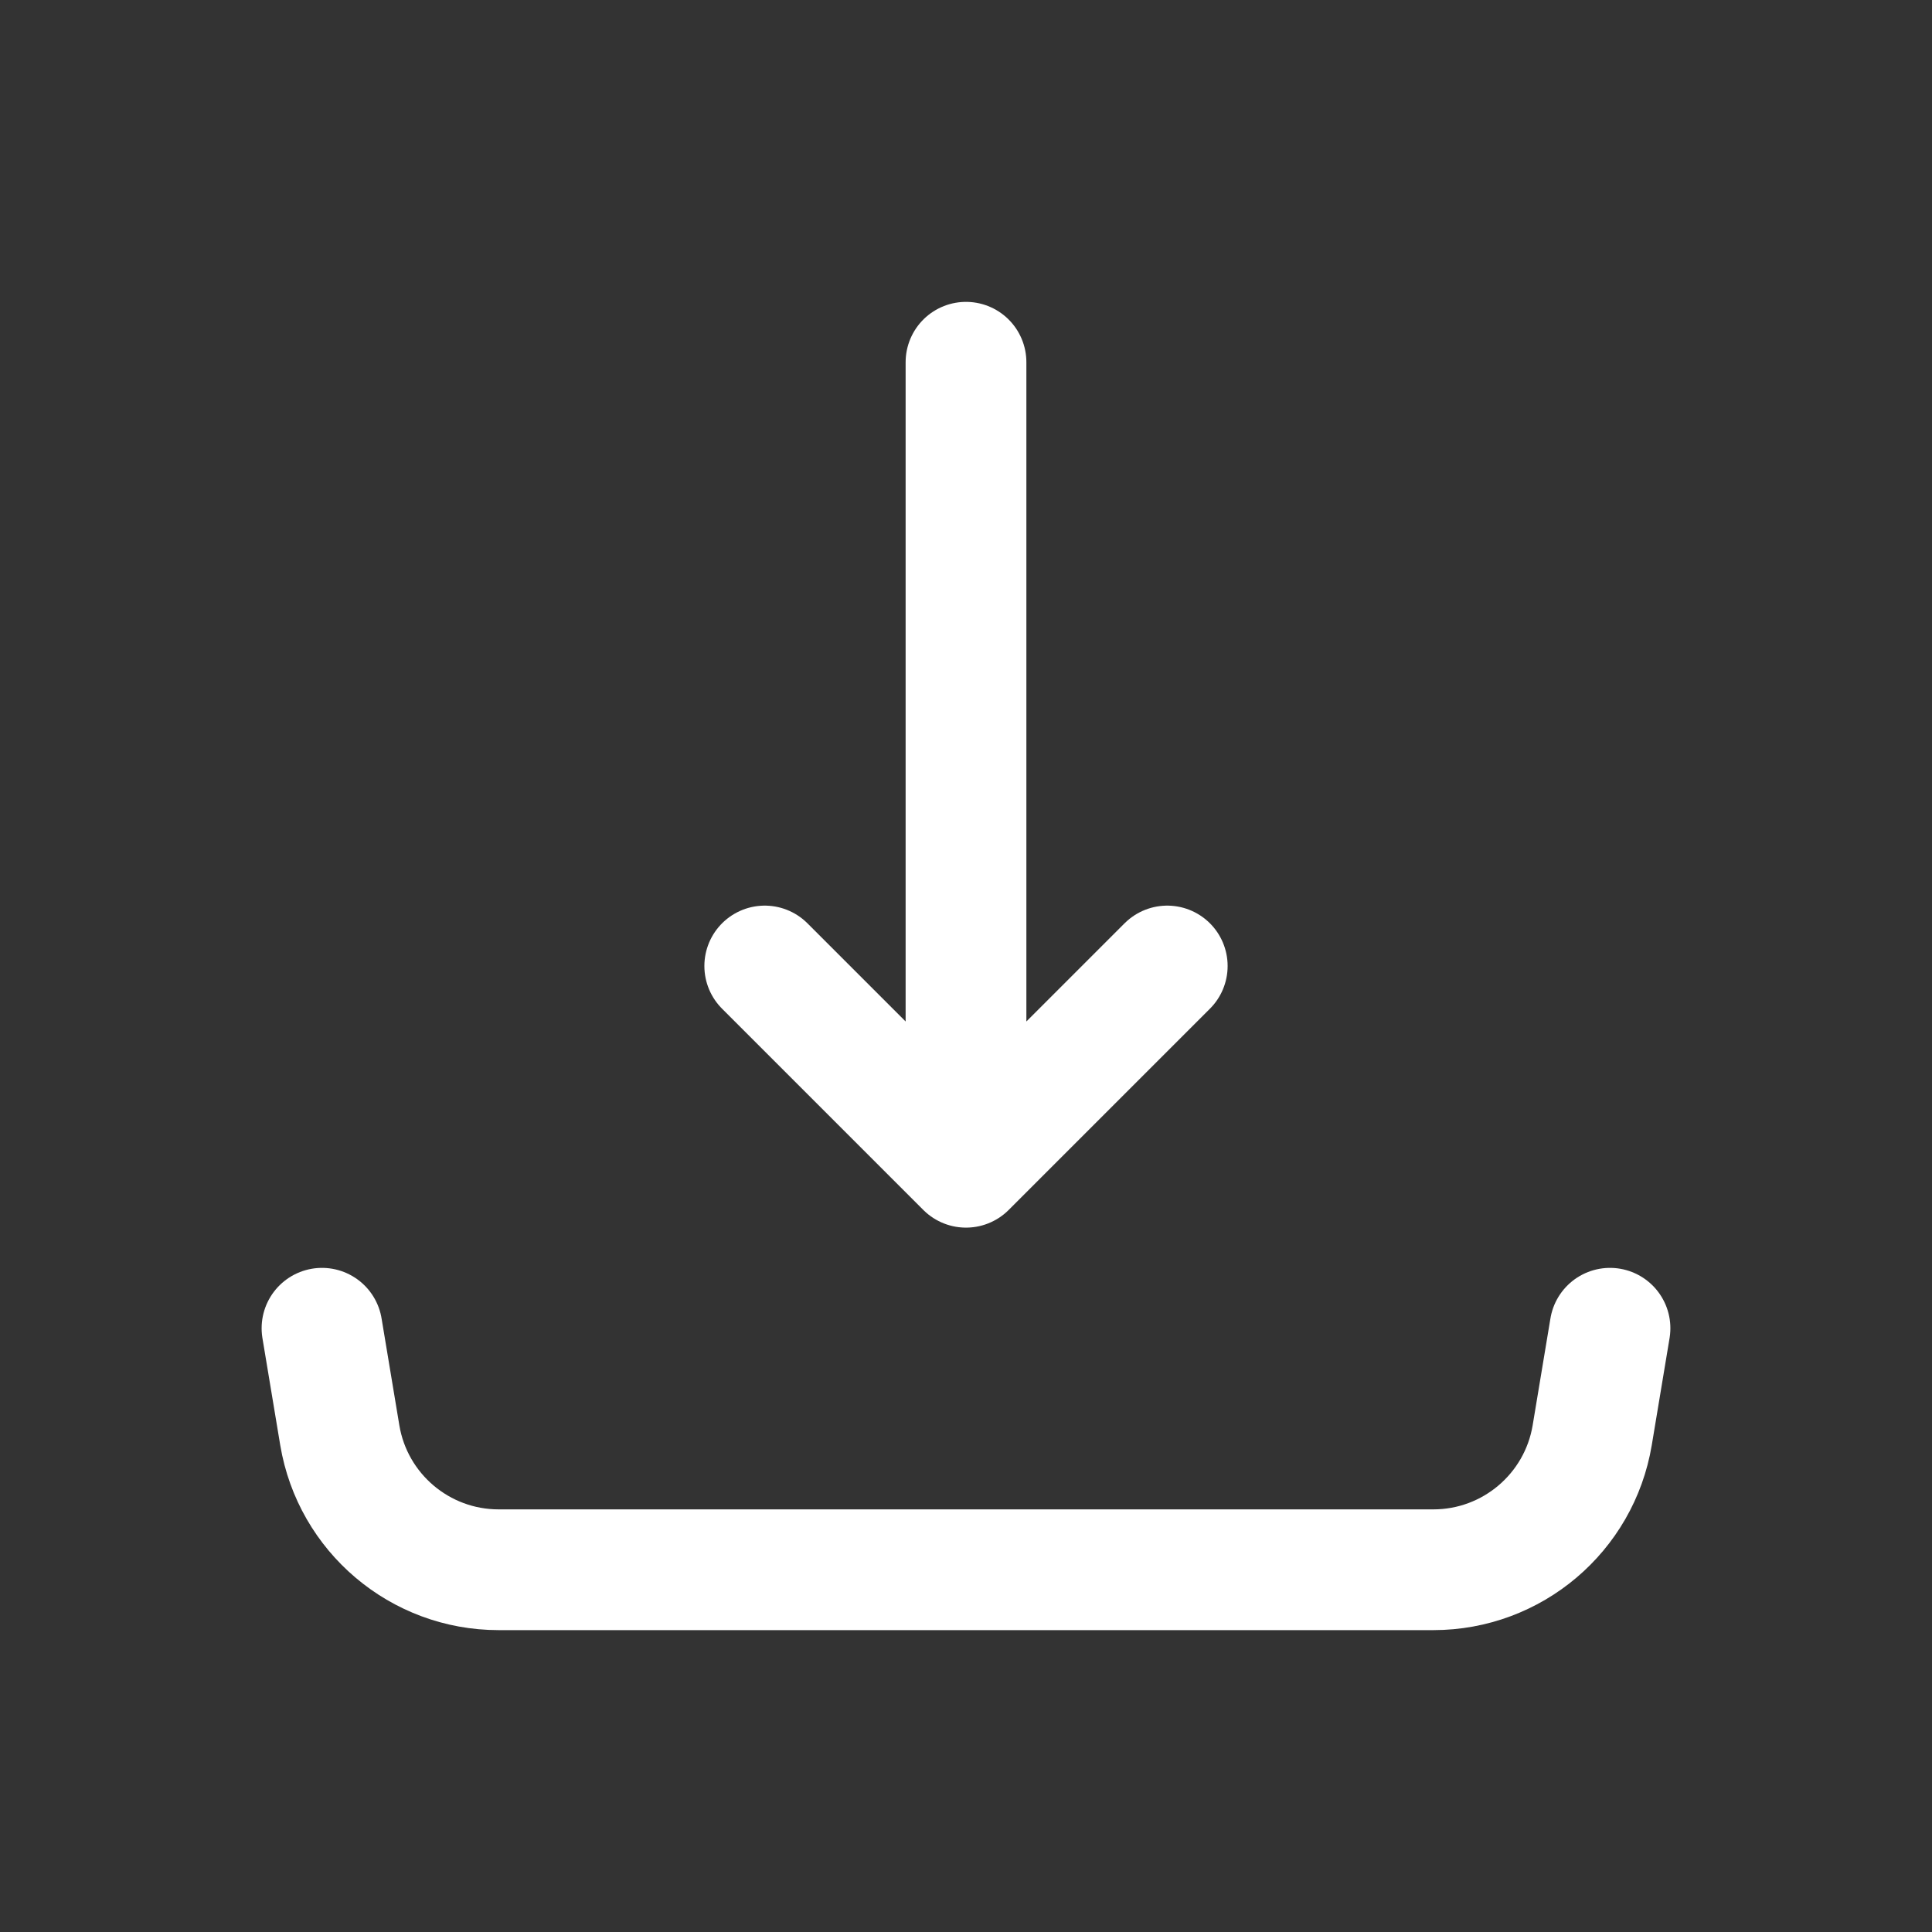 <svg xmlns="http://www.w3.org/2000/svg" width="24" height="24" viewBox="0 0 24 24" fill="none" class="injected-svg" data-src="https://cdn.hugeicons.com/icons/download-04-stroke-standard.svg" xmlns:xlink="http://www.w3.org/1999/xlink" role="img" color="#000000">
<rect x="0" y="0" width="24" height="24" fill="#333333" stroke="none"/>
<path d="M9.5 12L12 14.5L14.5 12M12 4.5V13.891" stroke="#fff" stroke-width="1.5" stroke-linecap="round" stroke-linejoin="round"></path>
<path d="M20 16.5L19.779 17.829C19.618 18.793 18.783 19.5 17.806 19.5H6.194C5.217 19.5 4.382 18.793 4.221 17.829L4 16.5" stroke="#fff" stroke-width="1.5" stroke-linecap="round" stroke-linejoin="round"></path>
</svg>